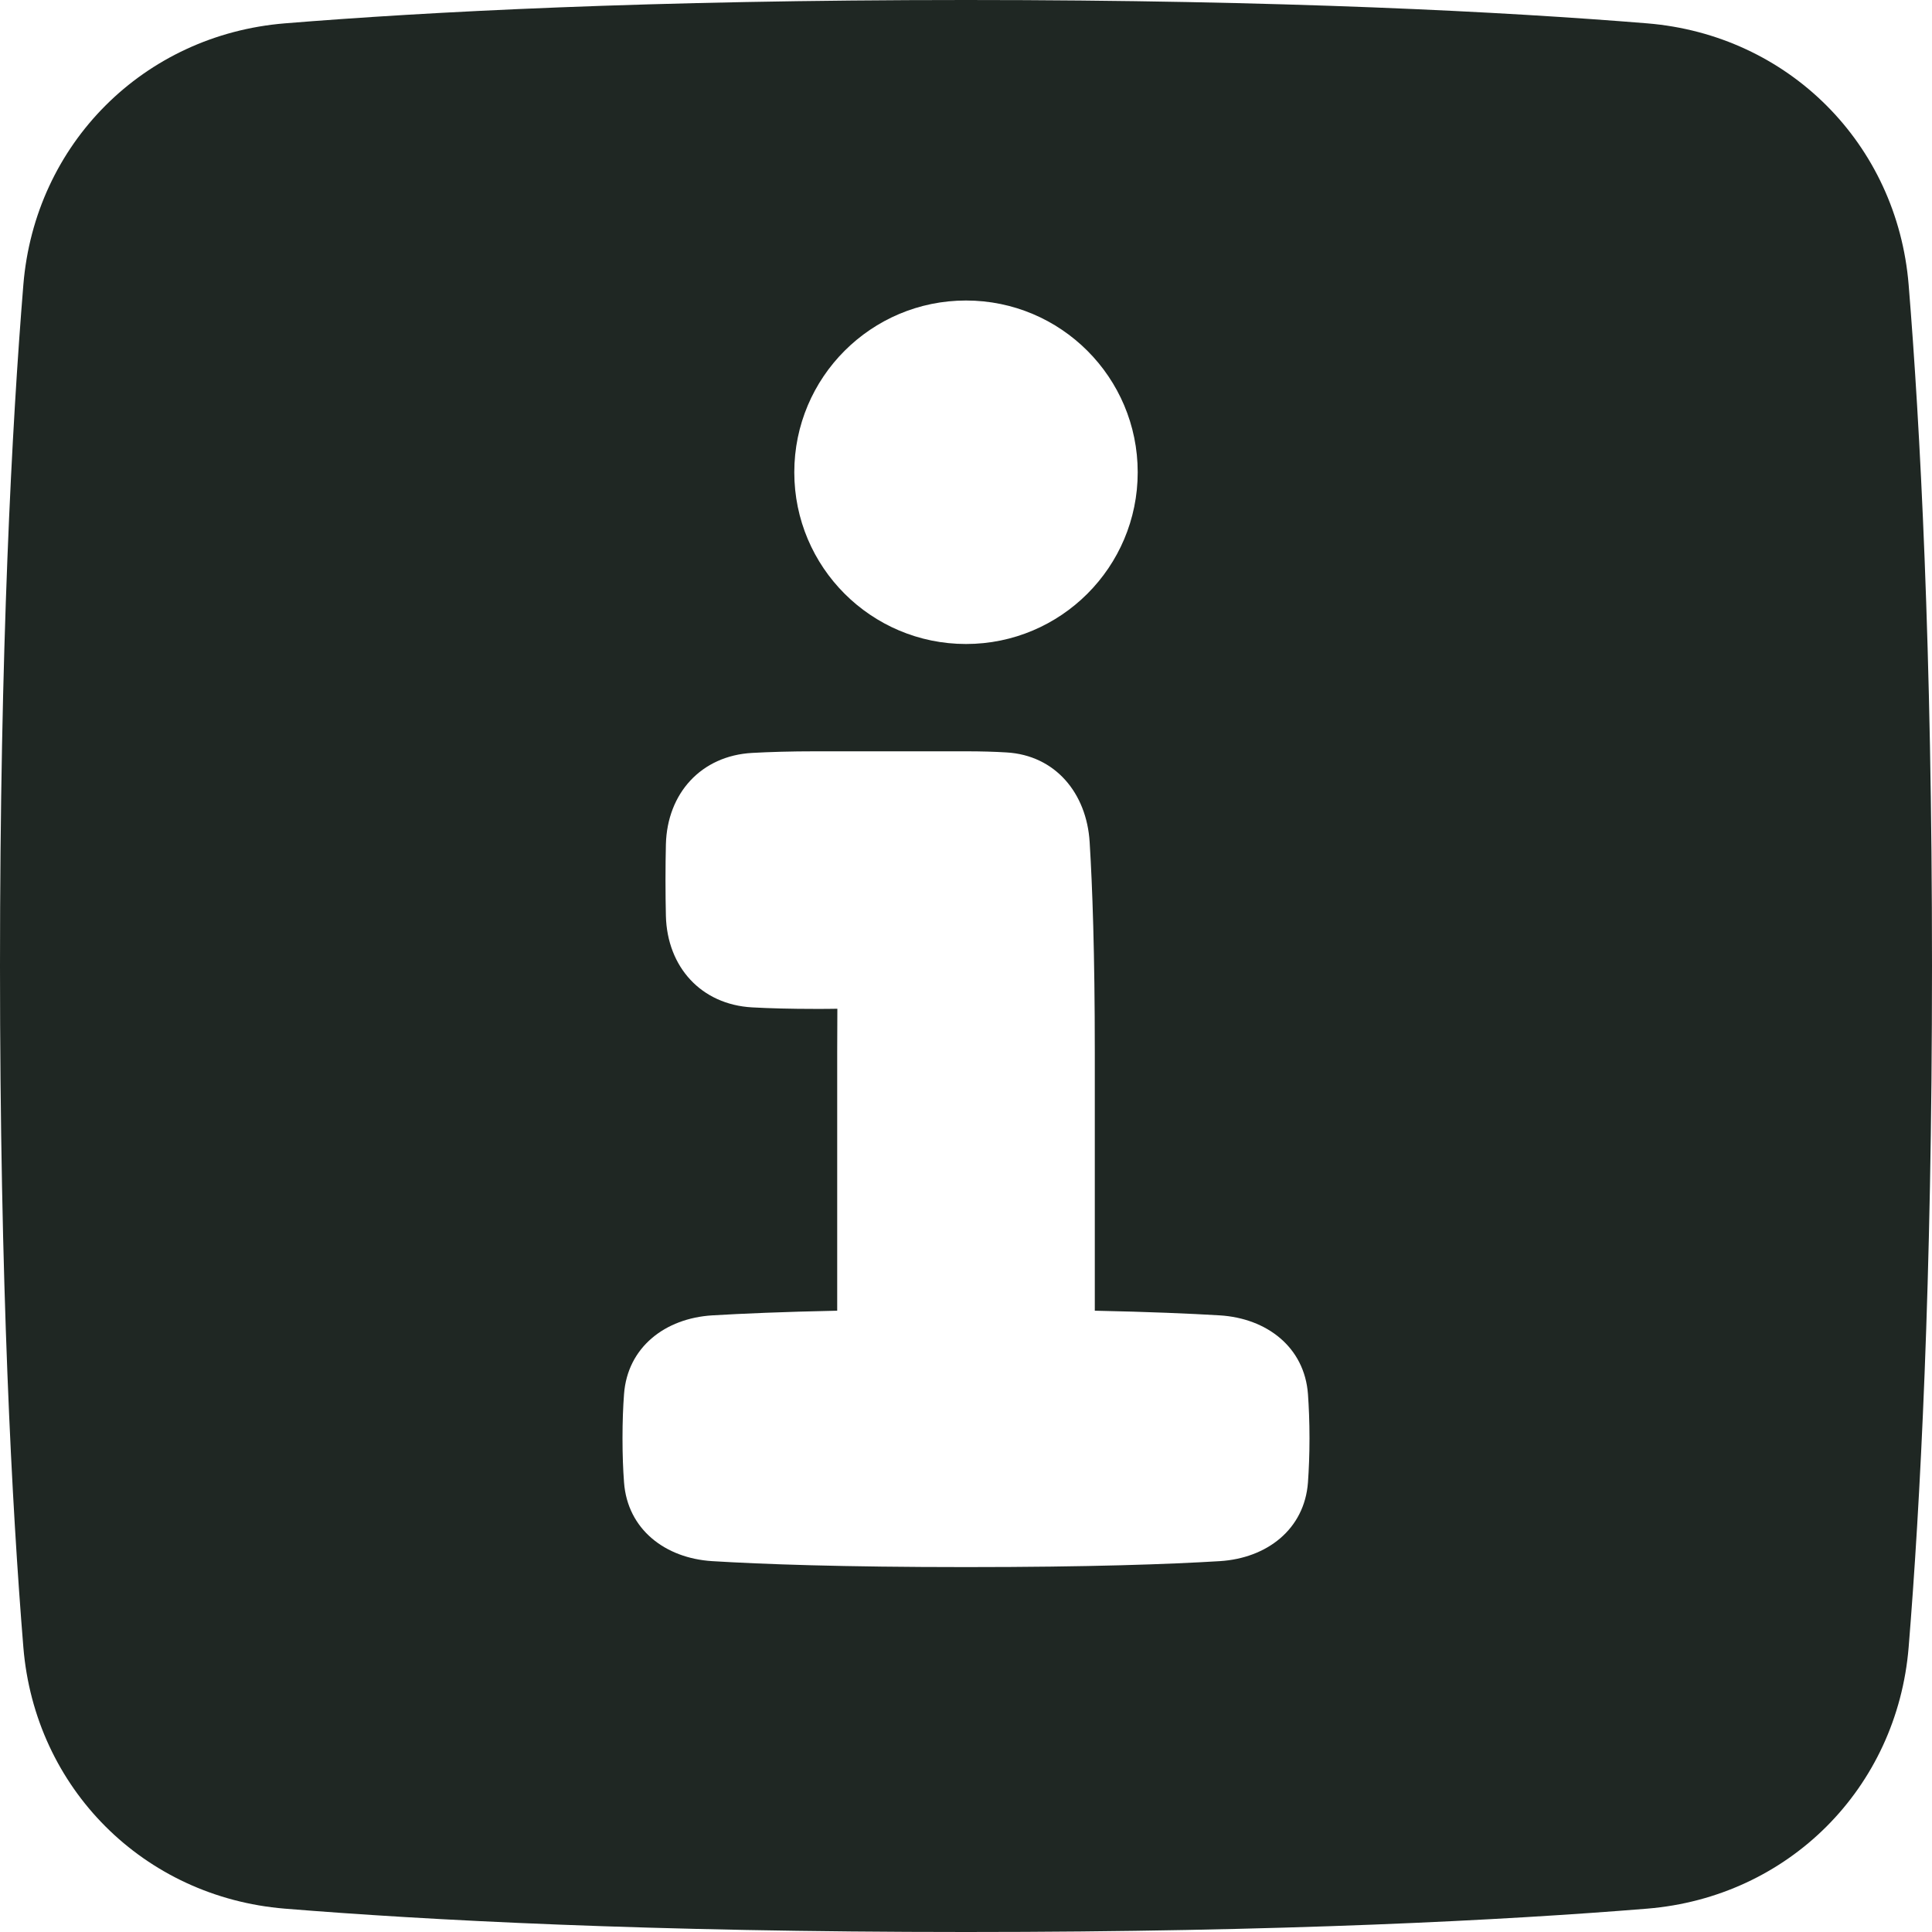 <svg width="24" height="24" viewBox="0 0 24 24" fill="none" xmlns="http://www.w3.org/2000/svg">
<g clip-path="url(#clip0_2002_1857)">
<g clip-path="url(#clip1_2002_1857)">
<path fill-rule="evenodd" clip-rule="evenodd" d="M0.29 3.539C0.148 5.284 0 8.053 0 12C0 15.947 0.148 18.716 0.29 20.461C0.433 22.215 1.786 23.567 3.539 23.71C5.284 23.852 8.053 24 12 24C15.947 24 18.716 23.852 20.461 23.71C22.215 23.567 23.567 22.215 23.71 20.461C23.852 18.716 24 15.947 24 12C24 8.053 23.852 5.284 23.71 3.539C23.567 1.786 22.215 0.433 20.461 0.29C18.716 0.148 15.947 0 12 0C8.053 0 5.284 0.148 3.539 0.29C1.786 0.433 0.433 1.786 0.29 3.539ZM12 3.733C10.822 3.733 9.867 4.688 9.867 5.867C9.867 7.045 10.822 8 12 8C13.178 8 14.133 7.045 14.133 5.867C14.133 4.688 13.178 3.733 12 3.733ZM12.503 9.347C13.11 9.382 13.499 9.854 13.536 10.461C13.57 11.008 13.6 11.838 13.6 13.067V16.282C14.277 16.296 14.783 16.318 15.153 16.34C15.737 16.376 16.205 16.735 16.248 17.318C16.259 17.475 16.267 17.657 16.267 17.867C16.267 18.076 16.259 18.258 16.248 18.415C16.205 18.998 15.737 19.357 15.153 19.393C14.535 19.431 13.541 19.467 12 19.467C10.459 19.467 9.465 19.431 8.847 19.393C8.263 19.357 7.795 18.998 7.752 18.415C7.74 18.258 7.733 18.076 7.733 17.867C7.733 17.657 7.74 17.475 7.752 17.318C7.795 16.735 8.263 16.376 8.847 16.34C9.217 16.318 9.723 16.296 10.4 16.282V13.067C10.4 12.879 10.401 12.701 10.402 12.531C10.317 12.533 10.227 12.533 10.133 12.533C9.821 12.533 9.56 12.526 9.343 12.514C8.71 12.479 8.288 12.012 8.272 11.378C8.269 11.246 8.267 11.098 8.267 10.933C8.267 10.768 8.269 10.62 8.272 10.489C8.288 9.855 8.71 9.388 9.343 9.353C9.56 9.341 9.821 9.333 10.133 9.333H12C12.19 9.333 12.357 9.338 12.503 9.347Z" fill="#1F2723"/>
</g>
</g>
<defs>
<clipPath id="clip0_2002_1857">
<rect width="24" height="24" fill="white"/>
</clipPath>
<clipPath id="clip1_2002_1857">
<rect width="24" height="24" fill="white"/>
</clipPath>
</defs>
</svg>
